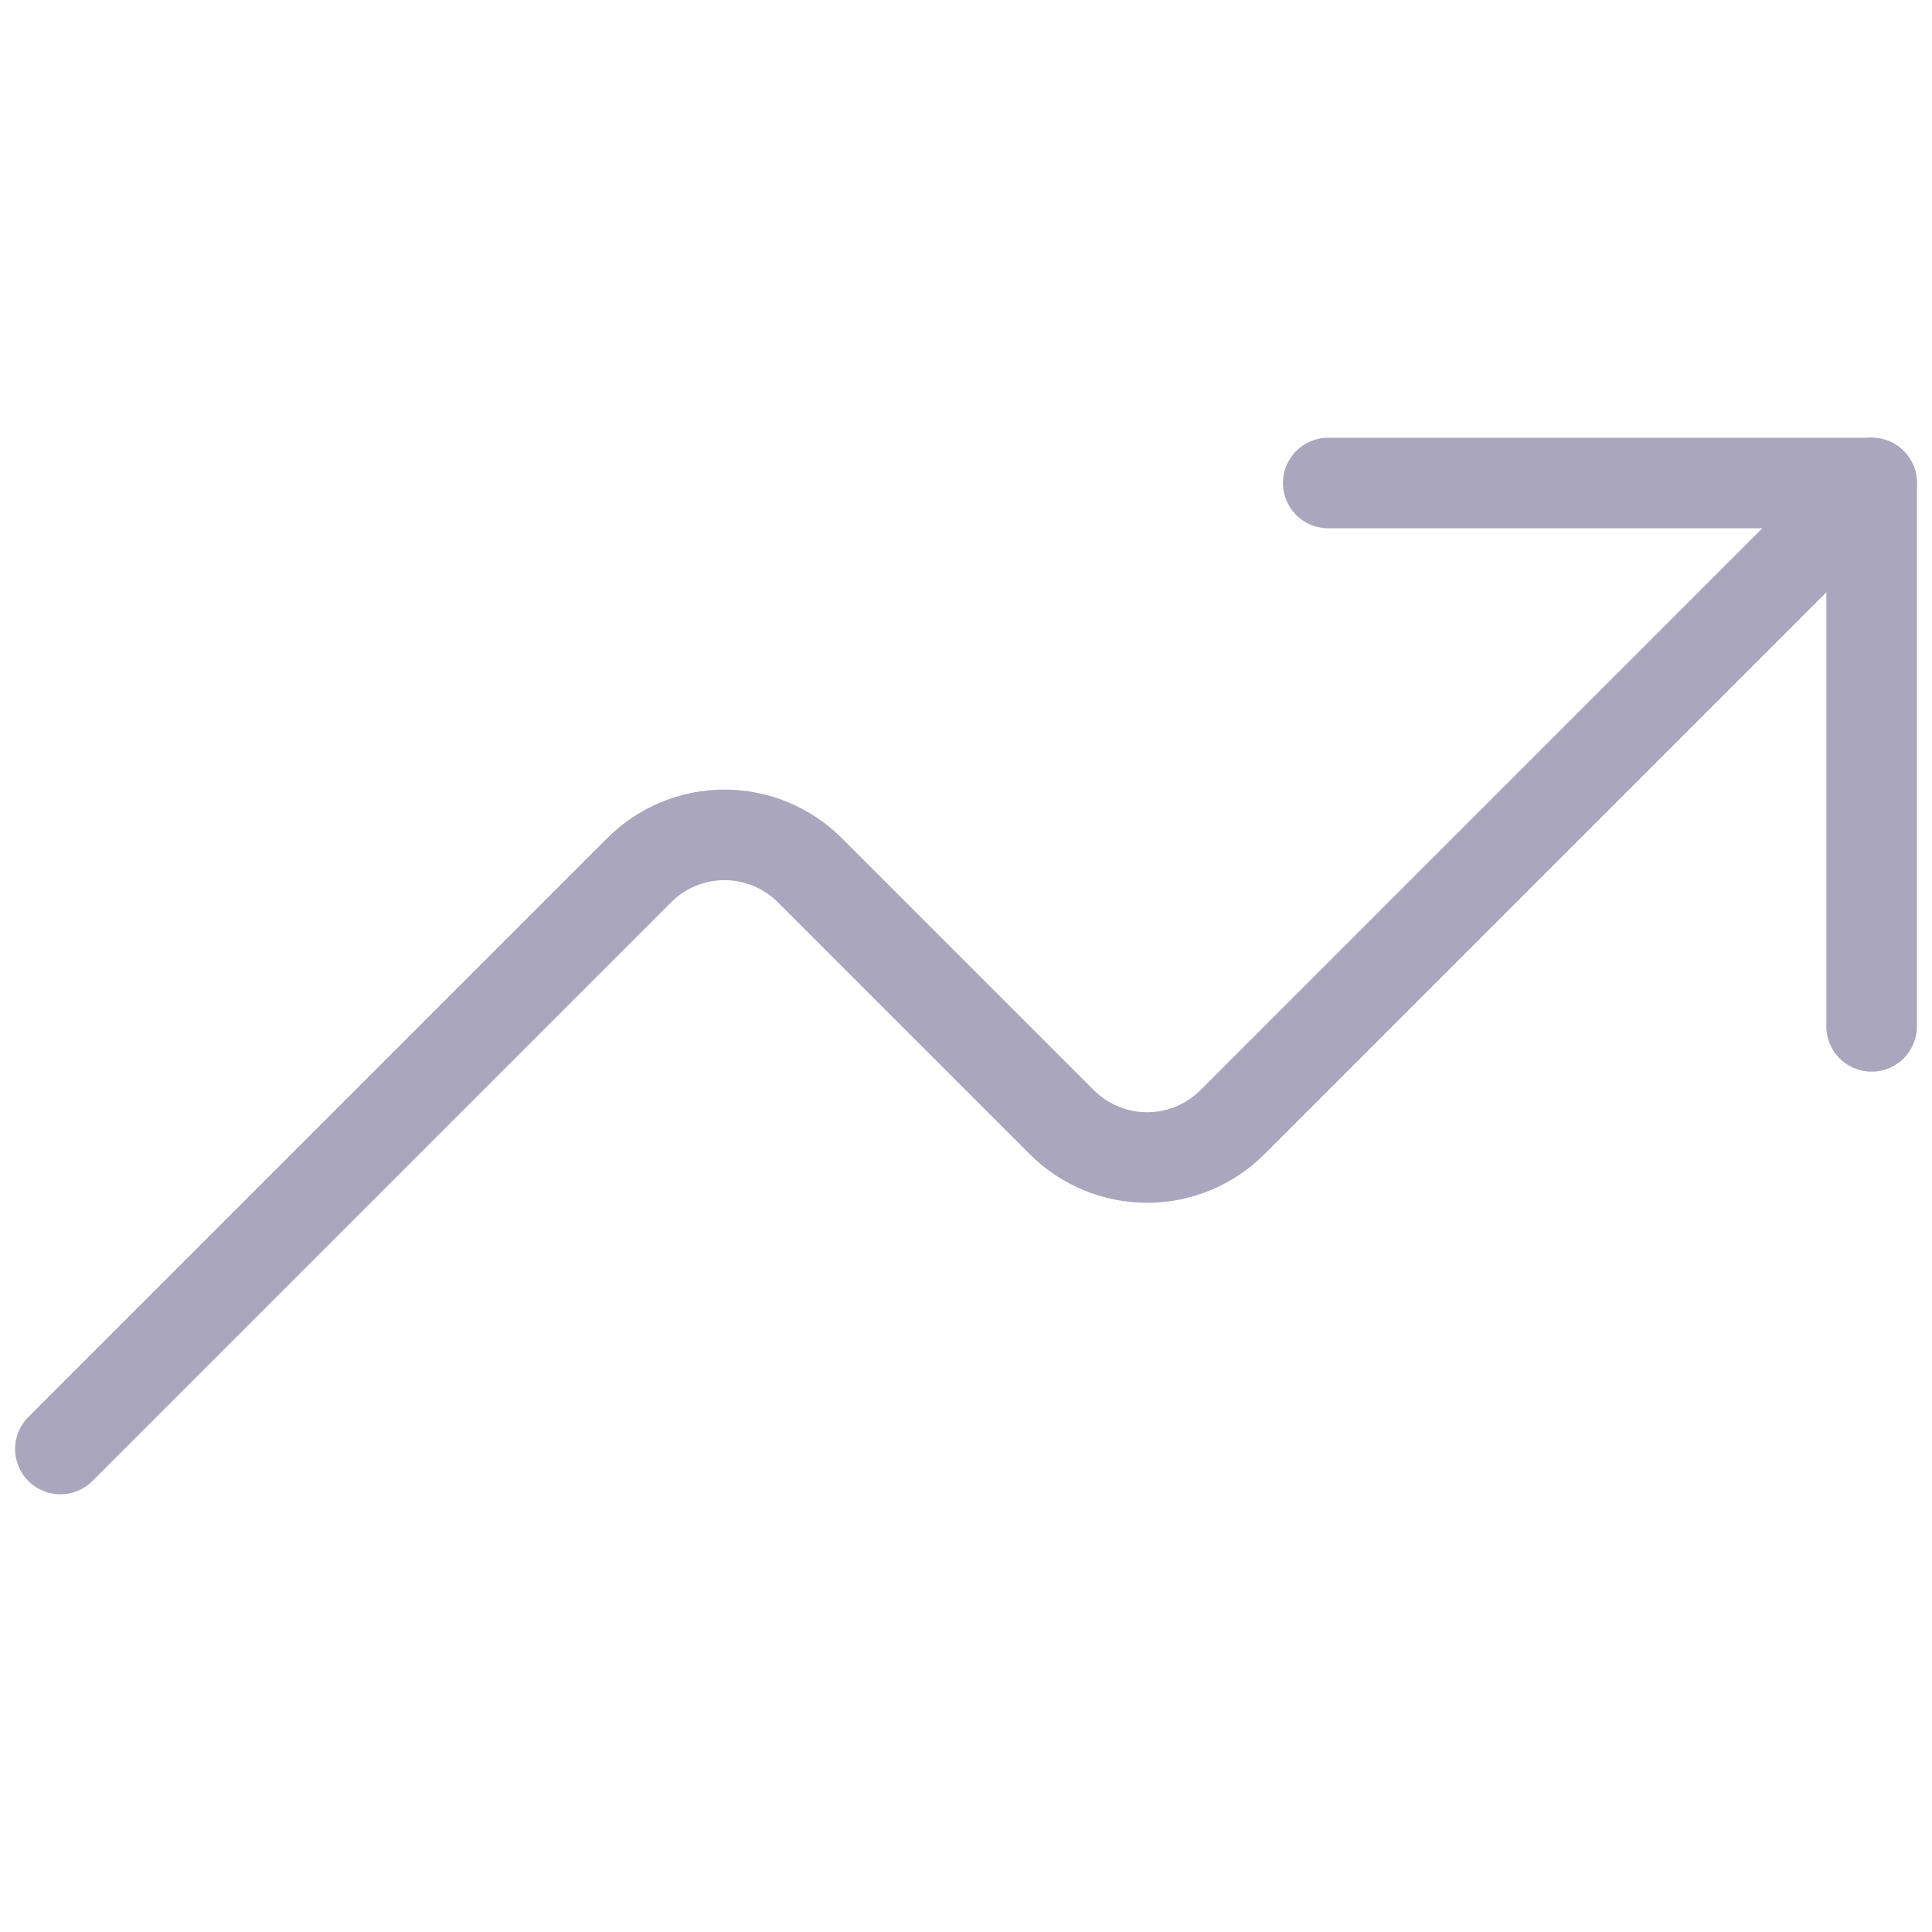 <svg width="32" height="32" viewBox="0 0 32 32" fill="none" xmlns="http://www.w3.org/2000/svg">
<path d="M31 17V8H22" stroke="#A9A6BD" stroke-width="1.5" stroke-linecap="round" stroke-linejoin="round"/>
<path d="M31 8L20.415 18.585C20.04 18.961 19.531 19.172 19 19.172C18.469 19.172 17.96 18.961 17.585 18.585L13.415 14.415C13.04 14.039 12.531 13.828 12 13.828C11.469 13.828 10.96 14.039 10.585 14.415L1 24" stroke="#A9A6BD" stroke-width="1.5" stroke-linecap="round" stroke-linejoin="round"/>
</svg>

